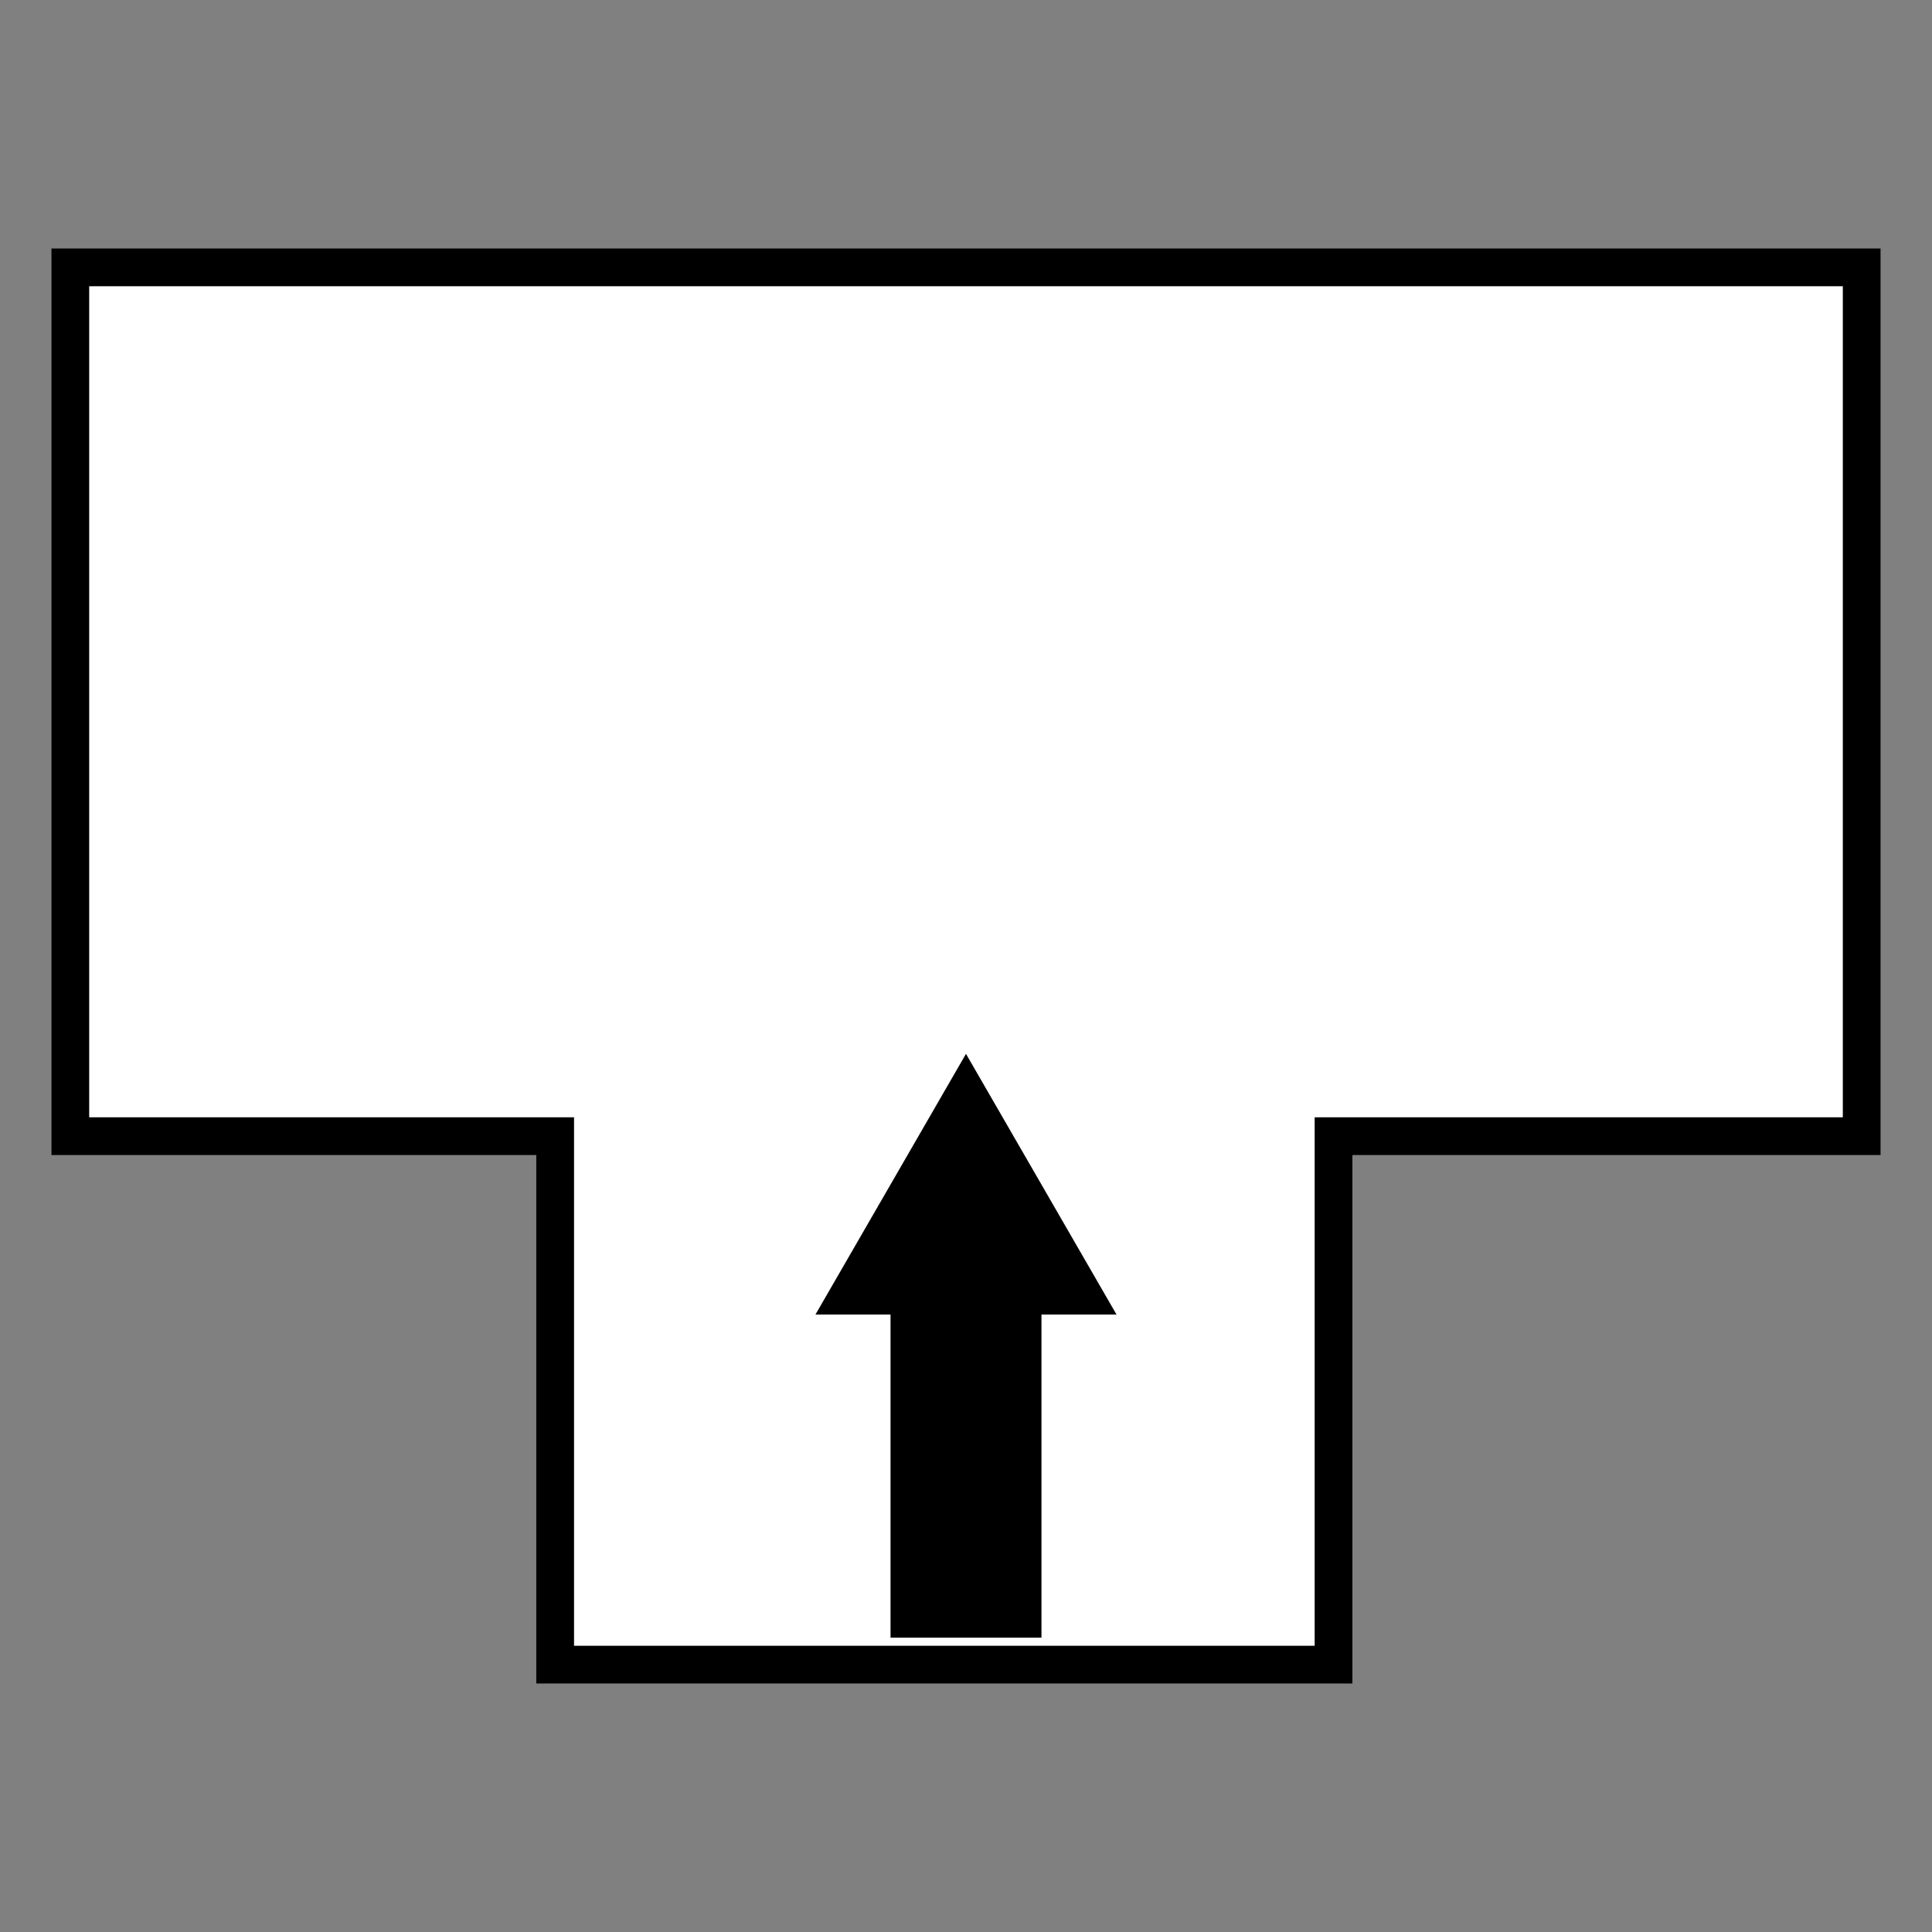<?xml version="1.0" encoding="UTF-8"?><svg id="b" xmlns="http://www.w3.org/2000/svg" width="1024" height="1024" viewBox="0 0 1024 1024"><rect x="0" y="0" width="1024" height="1024" fill="#808080" stroke="none"/><g id="c"><polygon points="986.73 141.71 986.73 602.19 706.8 602.19 706.8 882.29 294.25 882.29 294.25 602.19 37.27 602.19 37.27 141.71 986.73 141.71" fill="#fff" stroke="#000" stroke-miterlimit="10" stroke-width="20"/><line x1="512" y1="673.37" x2="512" y2="868" fill="none" stroke="#000" stroke-miterlimit="10" stroke-width="80"/><polygon points="432.22 696.72 511.99 558.56 591.77 696.72 432.22 696.72" fill="#000" stroke-width="0"/><rect width="1024" height="1024" fill="none" stroke-width="0"/></g></svg>